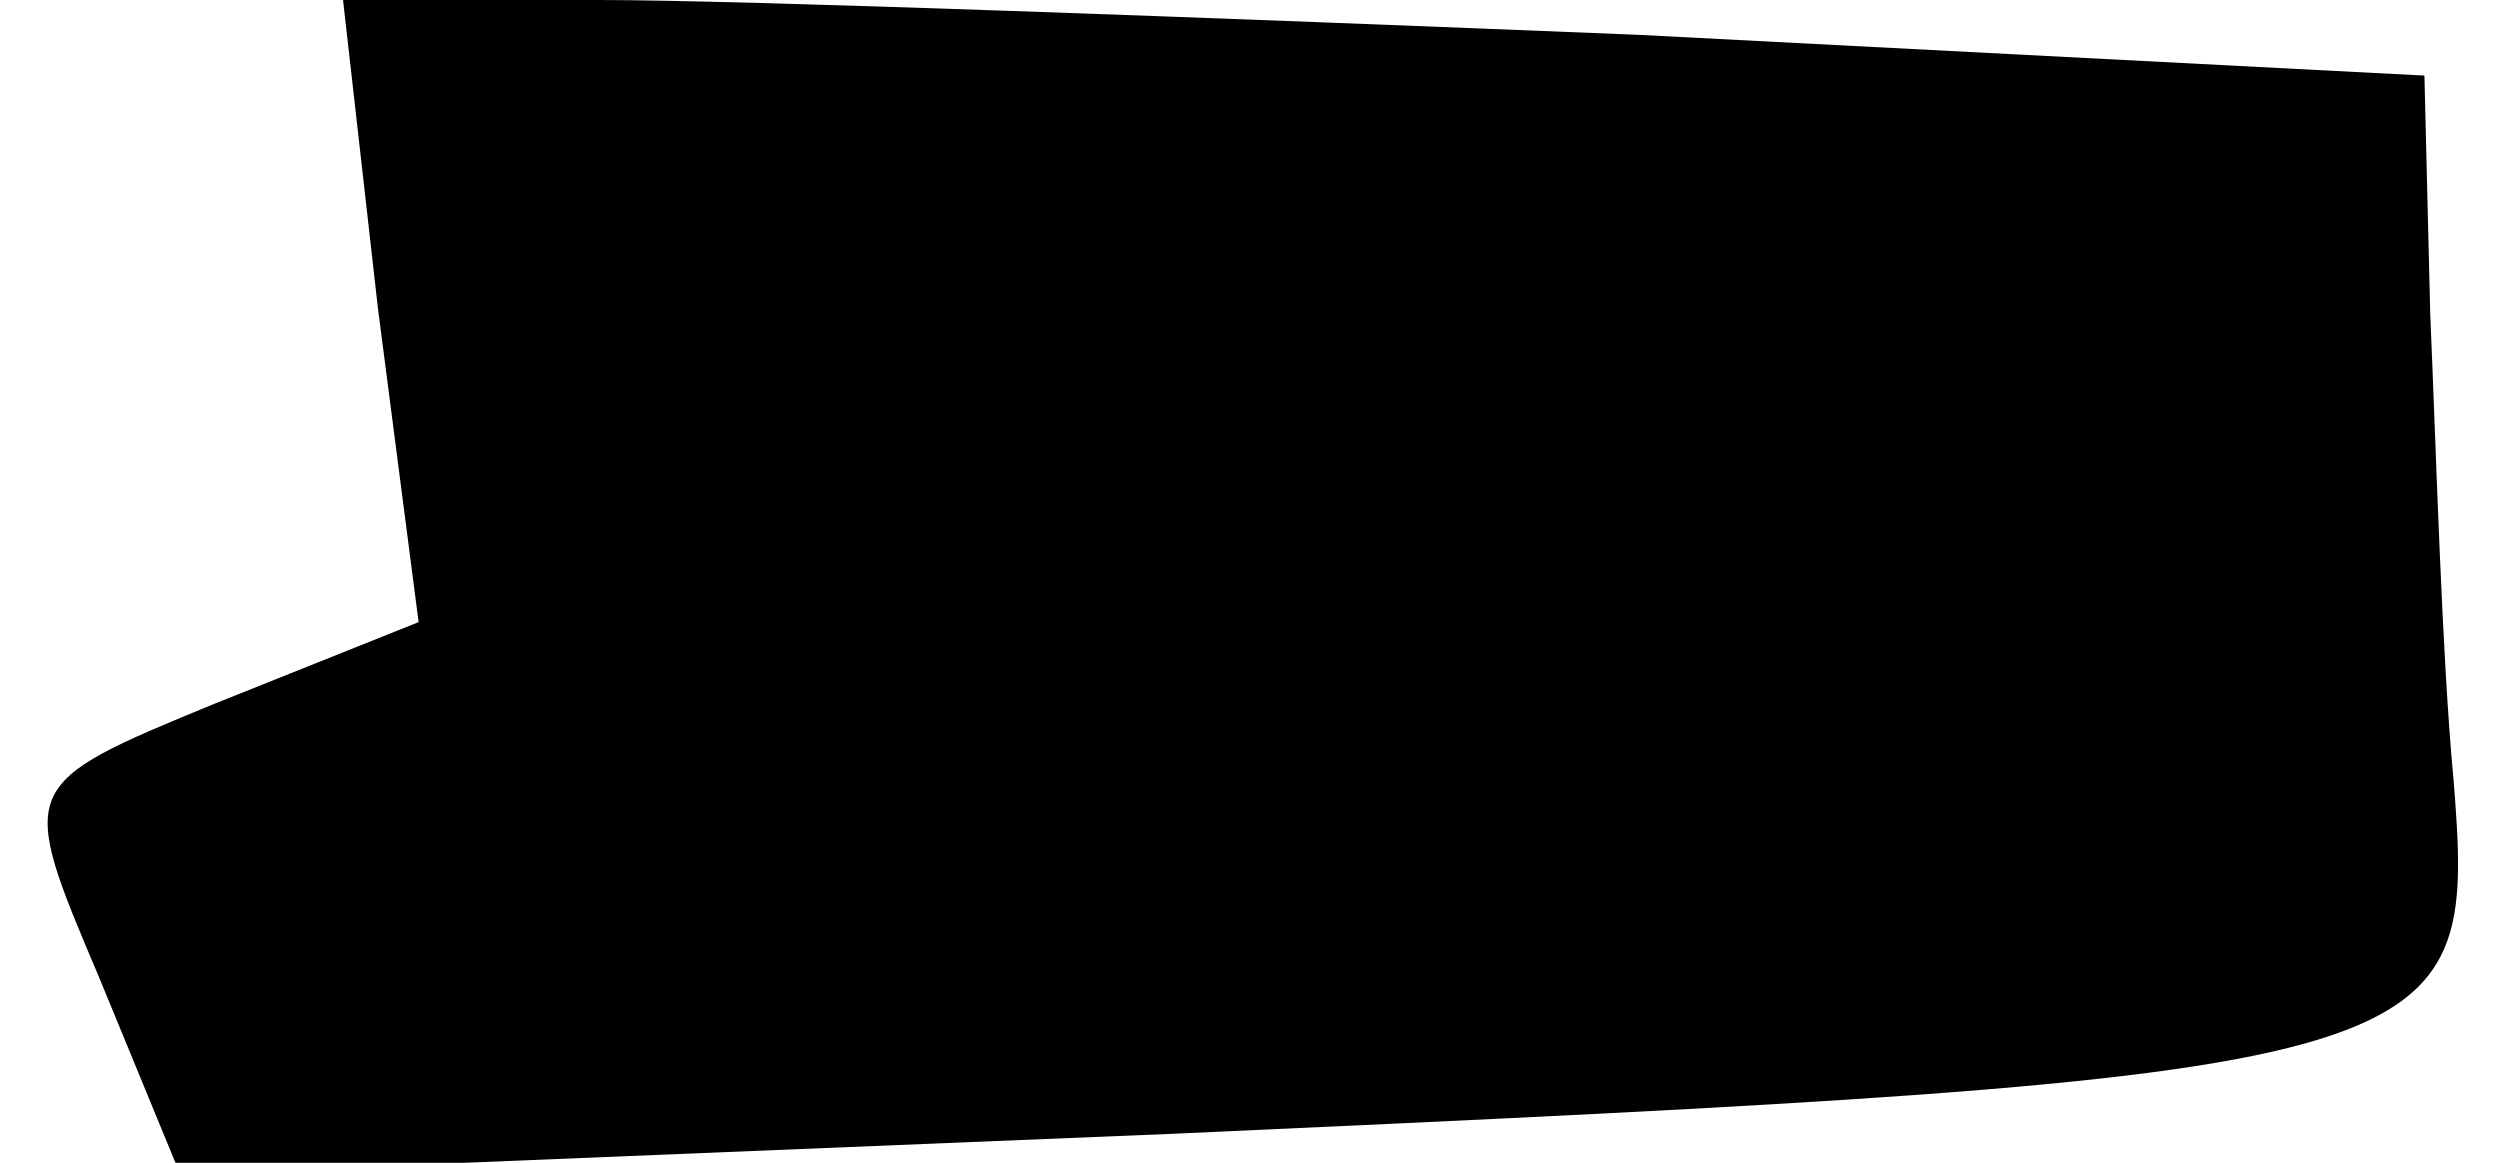 <?xml version="1.0" standalone="no"?>
<!DOCTYPE svg PUBLIC "-//W3C//DTD SVG 20010904//EN"
 "http://www.w3.org/TR/2001/REC-SVG-20010904/DTD/svg10.dtd">
<svg version="1.0" xmlns="http://www.w3.org/2000/svg"
 width="43pt" height="20pt" viewBox="0 0 43 20"
 preserveAspectRatio="xMidYMid meet">
<g transform="translate(0,20) scale(0.1,-0.1)"
fill="#000000" stroke="none">
<path fill="#000000" stroke="none" d="M65 147 l7 -54 -35 -14 c-34 -14 -34
-14 -20 -47 l14 -34 171 7 c221 10 224 11 220 61 -2 21 -3 57 -4 80 l-1 41
-135 7 c-74 3 -155 6 -179 6 l-44 0 6 -53z"/>
</g>
</svg>
